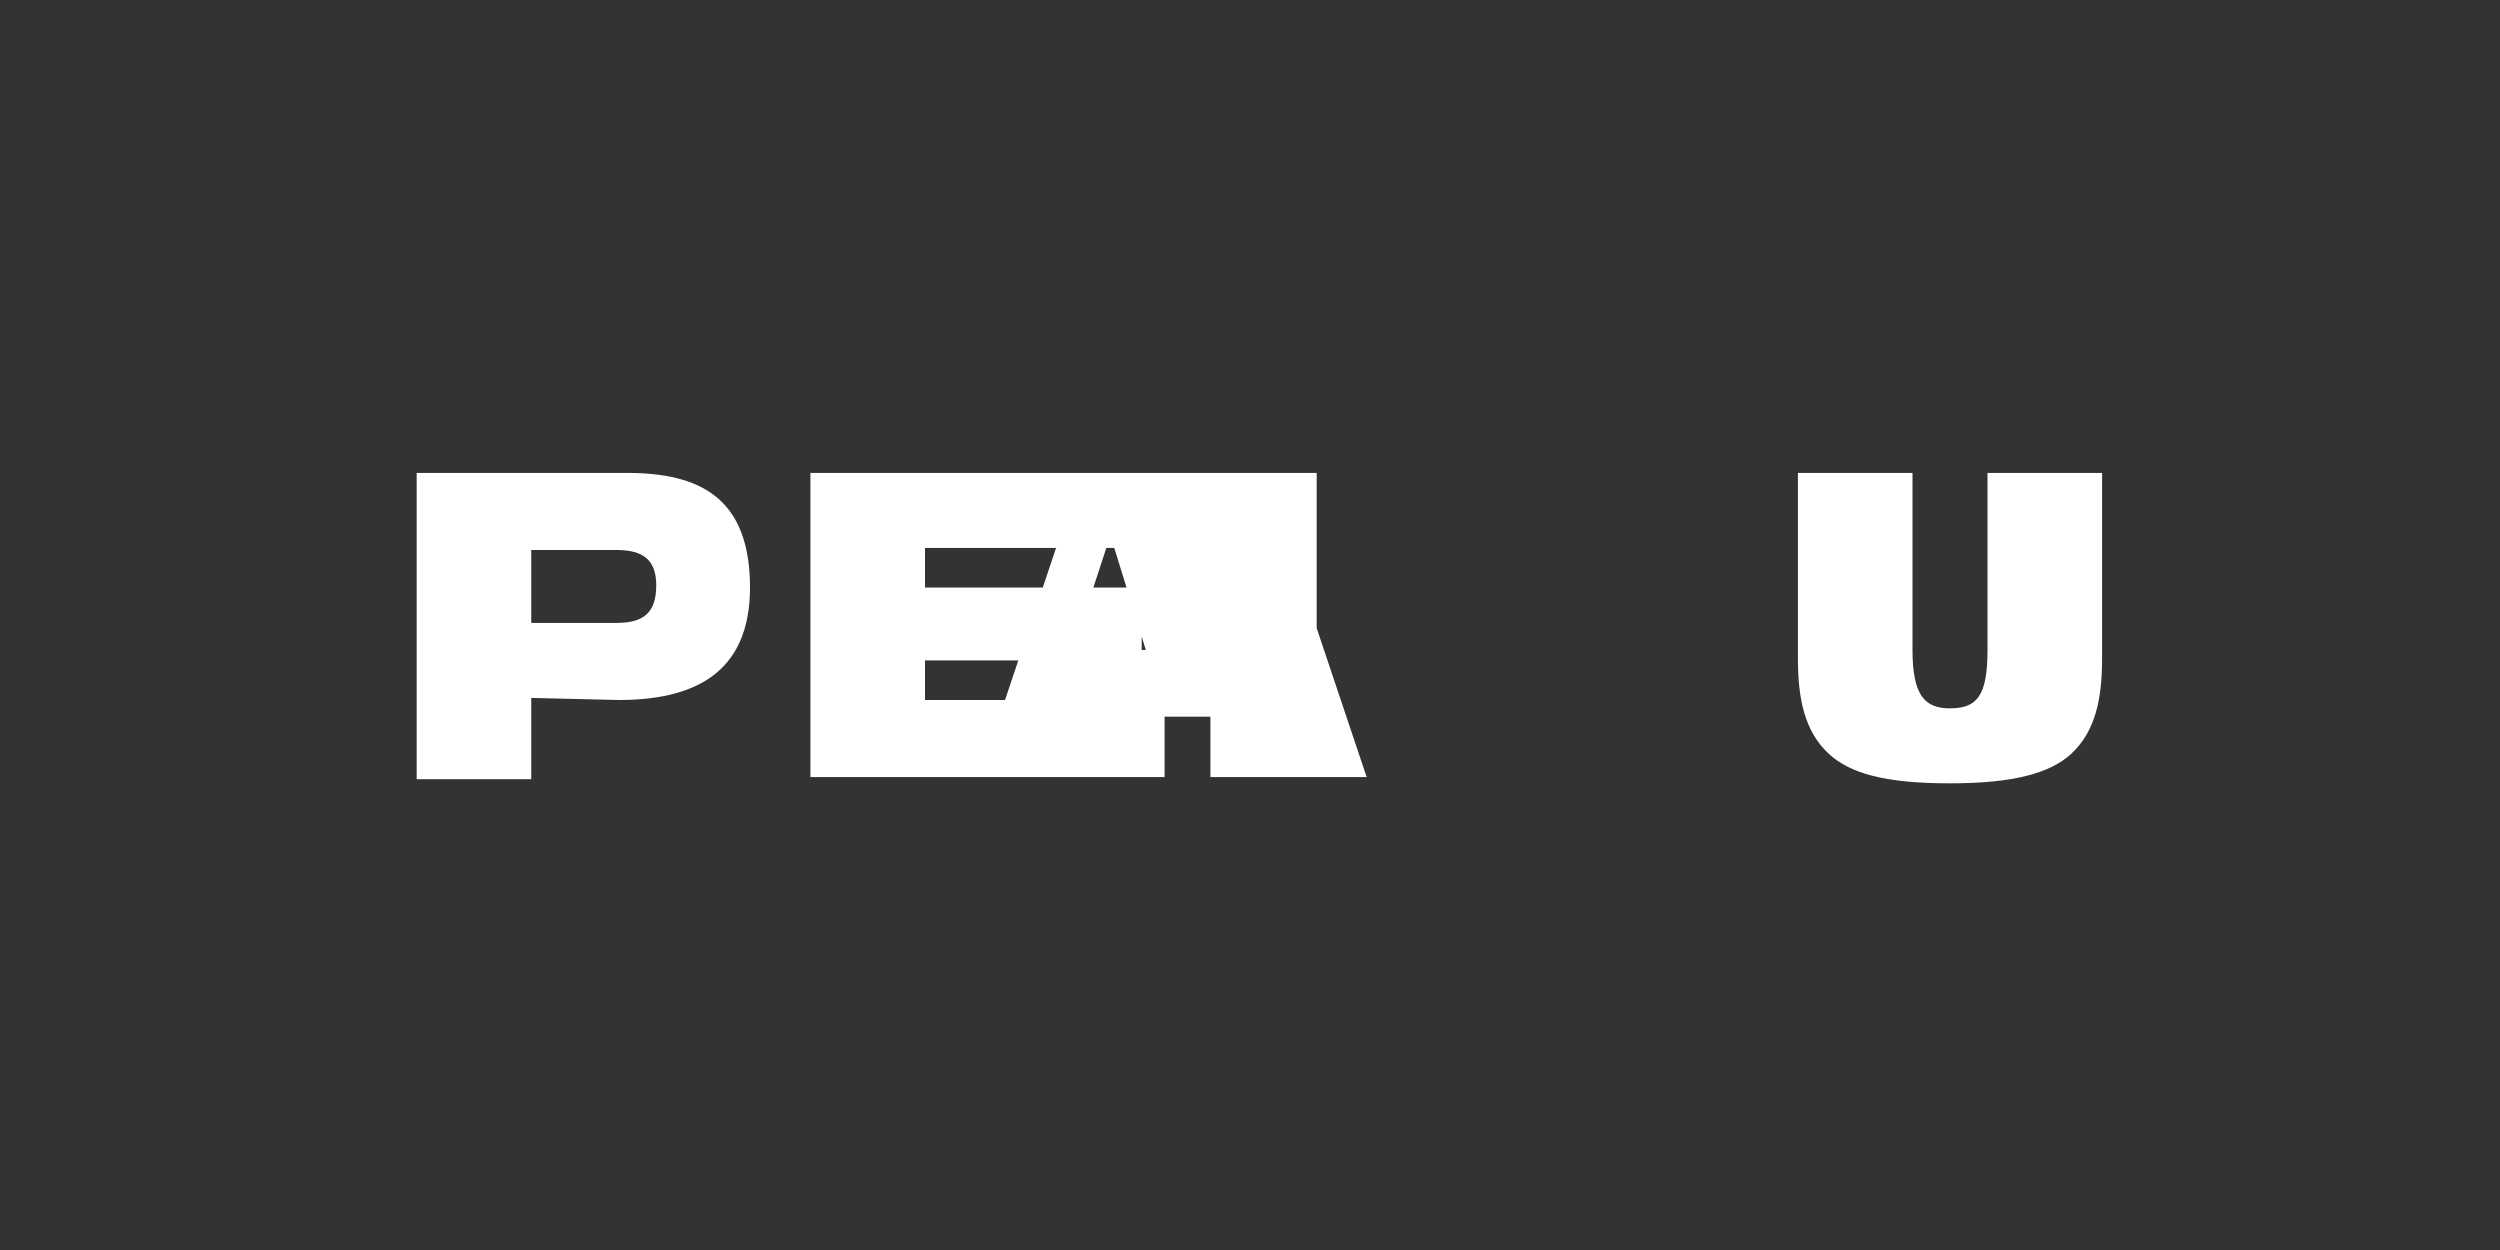 <svg xmlns="http://www.w3.org/2000/svg" width="120" height="60" viewBox="0 0 120 60">
  <rect x="0" y="0" width="120" height="60" fill="#333333" stroke="none"/>
  <path fill="#ffffff" d="M30.1 22.7H20v14.7h5.5v-3.9l4.2.1c3.5 0 6.3-1.2 6.3-5.4 0-4.3-2.4-5.5-5.9-5.5zm-.5 7.2h-4.1v-3.5h4.1c1.3 0 1.9.5 1.9 1.7 0 1.3-.6 1.8-1.9 1.8zm26.3-7.2h-17v14.6h17v-3.7h-11.5v-1.9h10.4v-3.5H44.4v-1.9h11.5v-3.6zm7.3 0h-5.1v14.6h5.1V22.7zm37.7 0h-5.5v8.5c0 2.2-.5 2.8-1.8 2.8-1.2 0-1.8-.6-1.8-2.8v-8.5h-5.5v8.9c0 1.9.3 3.5 1.5 4.6 1 .9 2.6 1.4 5.8 1.4 3.1 0 4.8-.5 5.8-1.4 1.2-1.1 1.5-2.7 1.5-4.6v-8.9zm-49 0L47 37.3h5.6l.9-2.9h5.7l.8 2.9h5.6l-4.9-14.6h-5.8zm-.4 8.5l1.8-5.5 1.7 5.5h-3.5z"/>
</svg>
